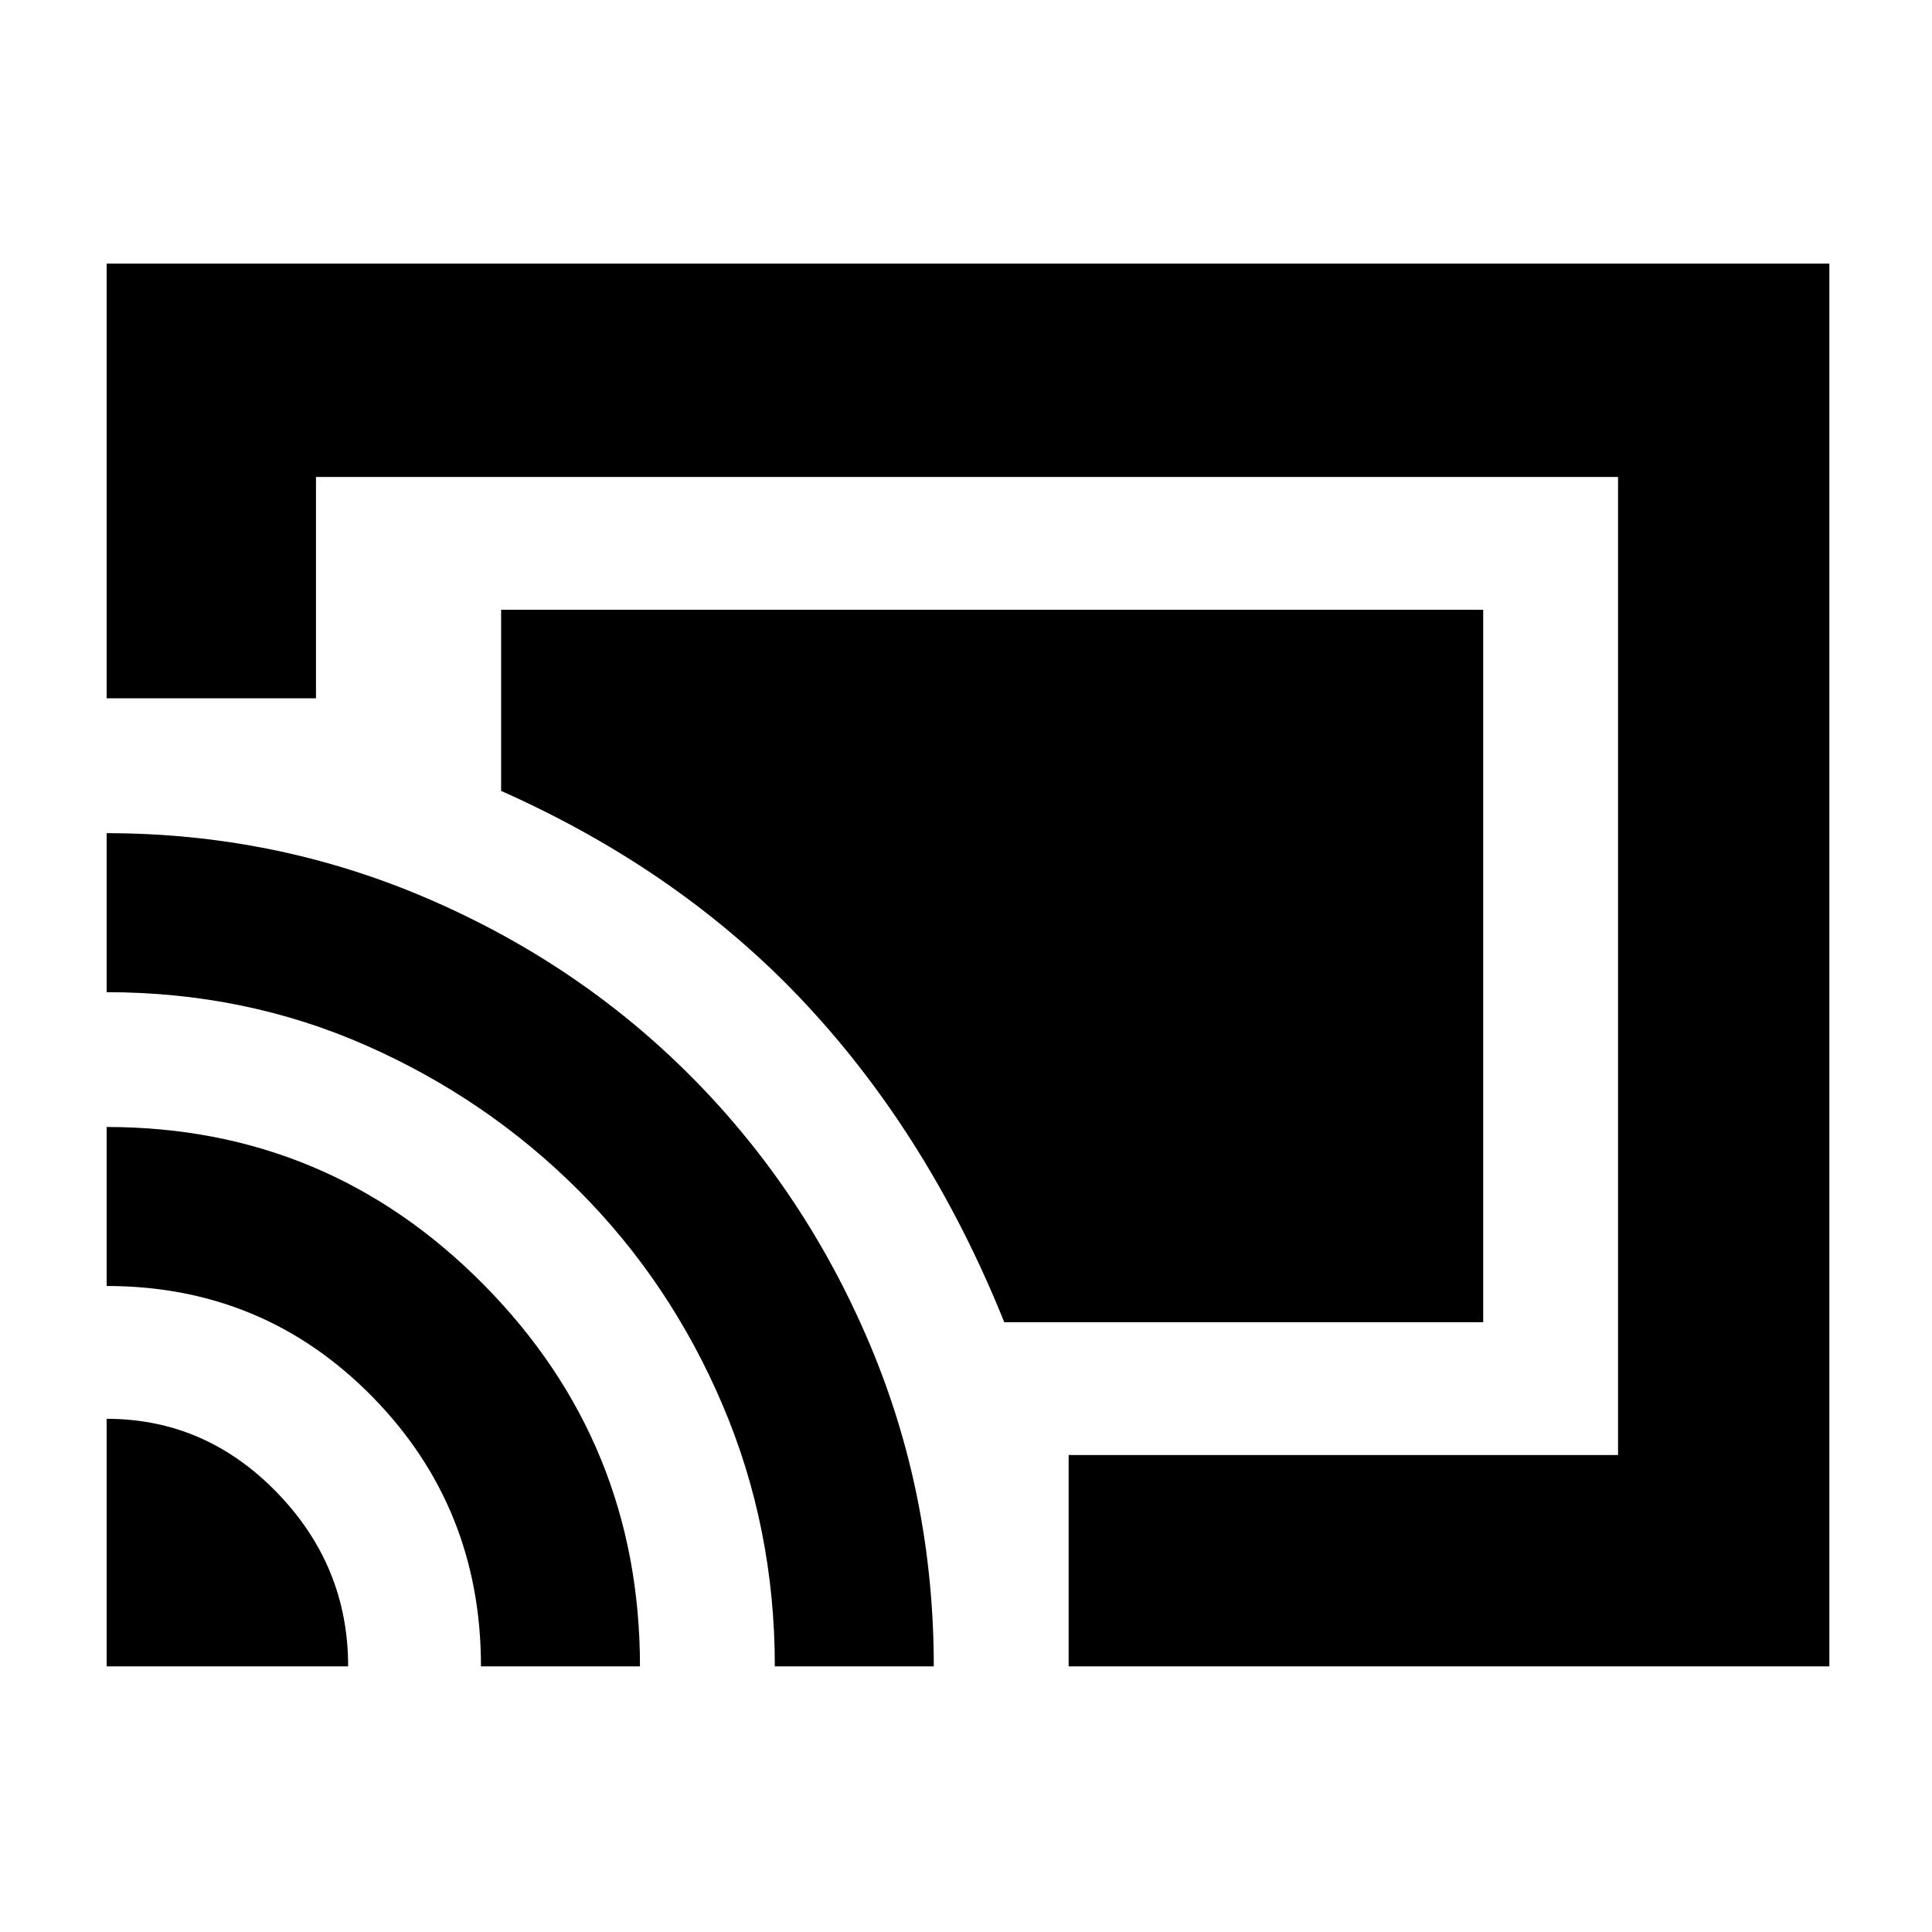 <svg xmlns="http://www.w3.org/2000/svg" height="40" width="40"><path d="M30.708 12.625H10.375V16.375Q14.125 18.042 16.688 20.792Q19.25 23.542 20.792 27.375H30.708ZM2.208 5.458H37.875V34.5H22.125V30.125H33.5V9.875H6.542V14.458H2.208ZM2.208 34.5H7.208Q7.208 32.417 5.729 30.896Q4.25 29.375 2.208 29.375ZM9.958 34.5H13.25Q13.25 29.875 10.021 26.604Q6.792 23.333 2.208 23.333V26.625Q5.458 26.625 7.708 28.917Q9.958 31.208 9.958 34.5ZM2.208 17.25V20.542Q5.083 20.542 7.583 21.646Q10.083 22.75 11.979 24.646Q13.875 26.542 14.958 29.083Q16.042 31.625 16.042 34.5H19.333Q19.333 30.958 18 27.812Q16.667 24.667 14.333 22.312Q12 19.958 8.854 18.604Q5.708 17.25 2.208 17.25ZM17.833 22.167Z"/></svg>